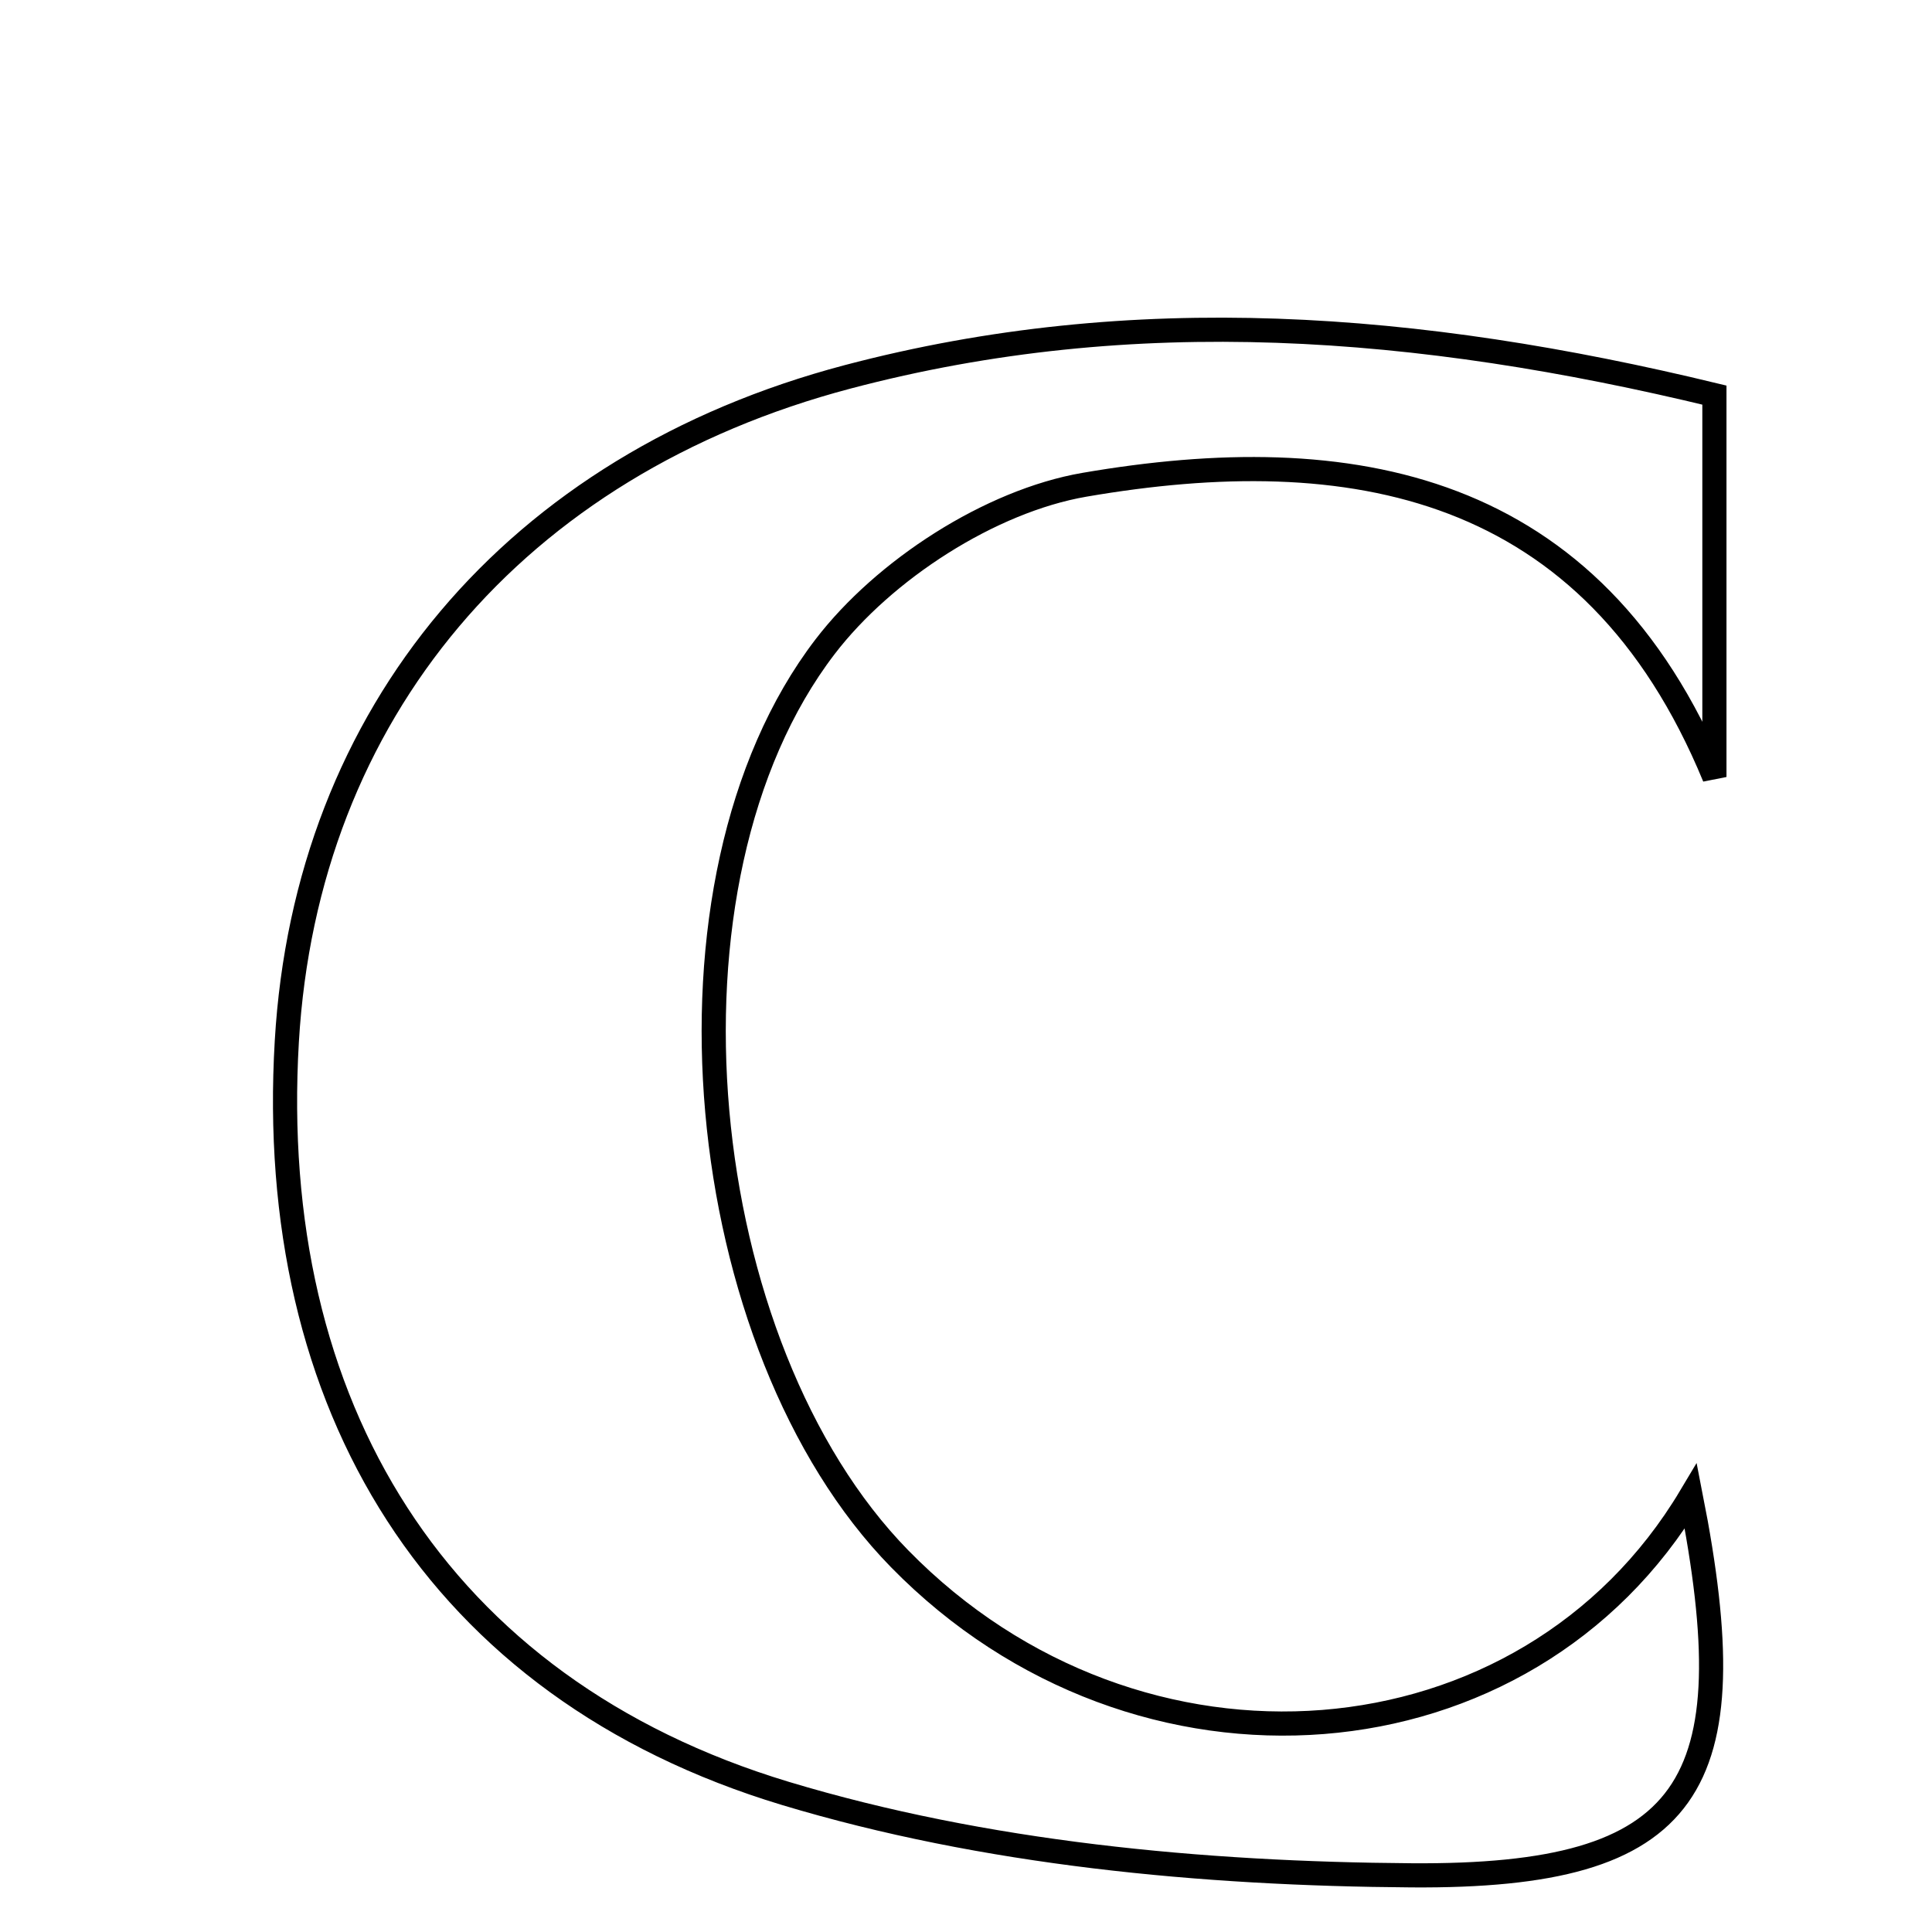 <svg xmlns="http://www.w3.org/2000/svg" viewBox="0.0 0.0 24.0 24.0" height="200px" width="200px"><path fill="none" stroke="black" stroke-width=".3" stroke-opacity="1.0"  filling="0" d="M10.531 4.681 C14.082 3.744 17.611 4.016 21.297 4.908 C21.297 6.646 21.297 8.149 21.297 9.652 C19.779 5.97 16.766 5.455 13.471 6.022 C12.3 6.224 10.981 7.079 10.25 8.033 C8.014 10.952 8.605 16.738 11.176 19.364 C14.135 22.388 18.965 22.005 21.004 18.587 C21.714 22.198 21.034 23.321 17.536 23.296 C14.933 23.278 12.232 23.025 9.755 22.278 C5.419 20.968 3.298 17.448 3.563 12.936 C3.802 8.859 6.397 5.772 10.531 4.681"></path></svg>